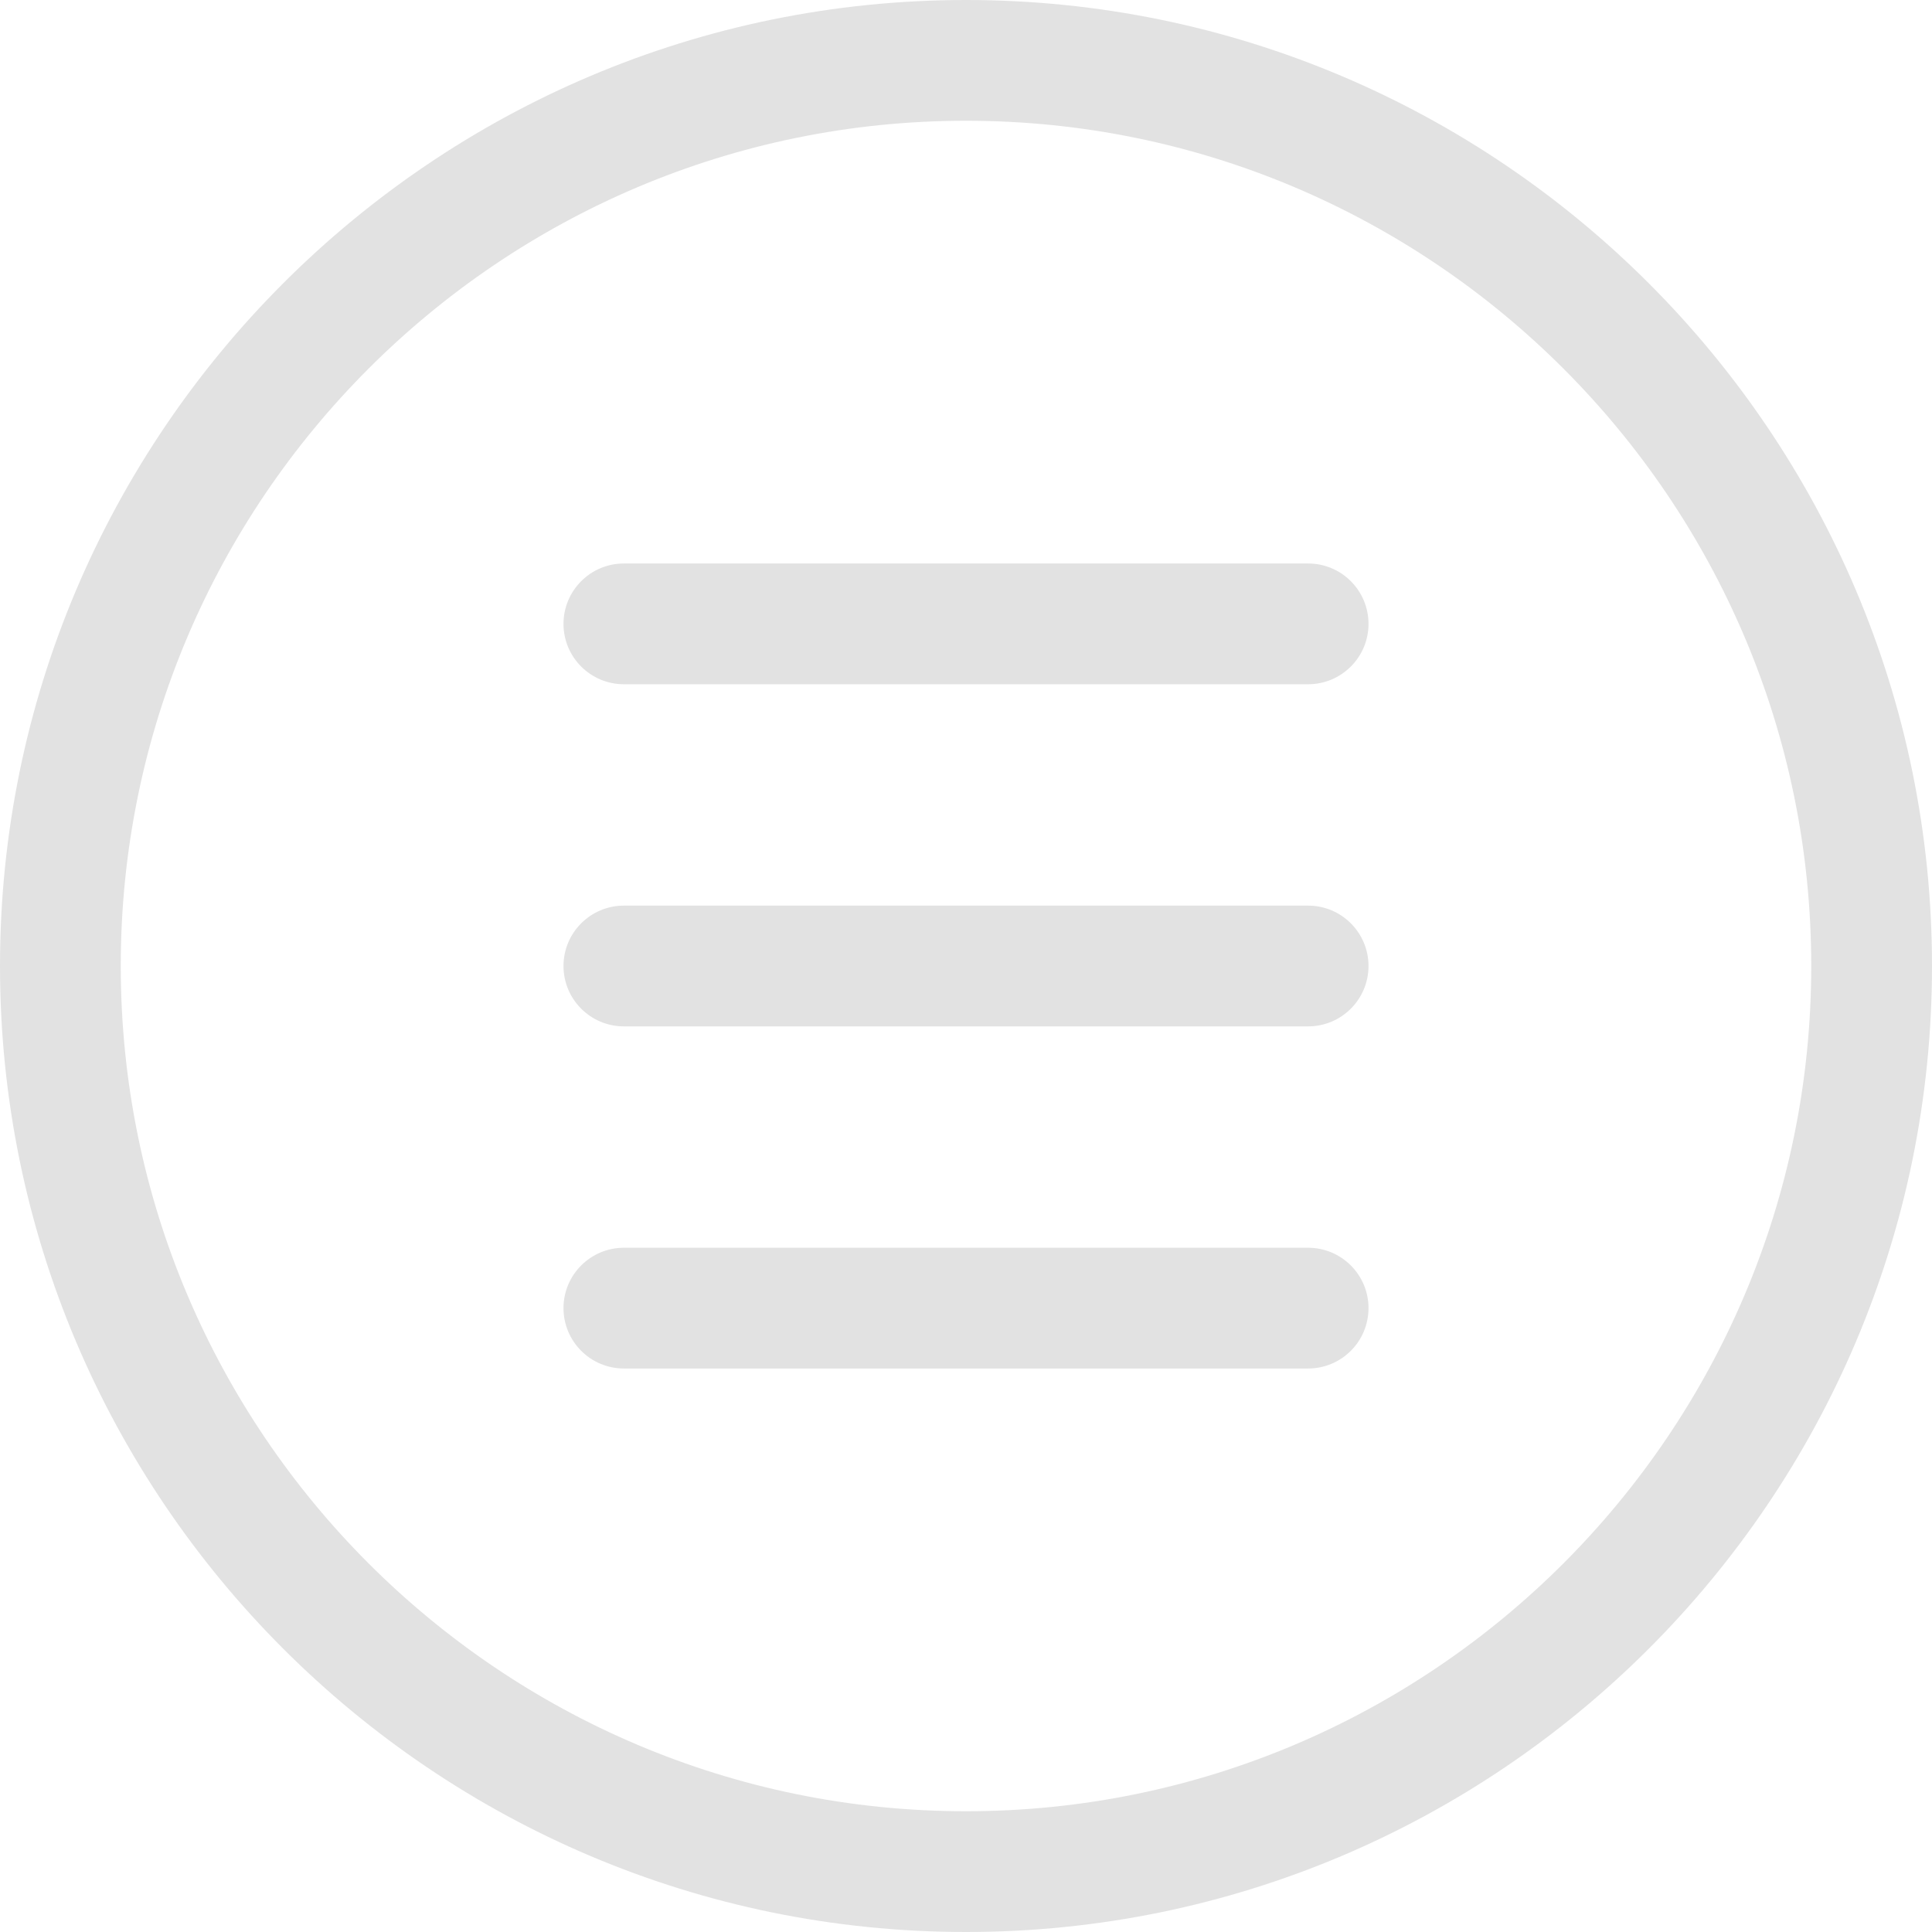 <?xml version="1.0" encoding="utf-8"?>
<!-- Generator: Adobe Illustrator 15.0.0, SVG Export Plug-In . SVG Version: 6.00 Build 0)  -->
<!DOCTYPE svg PUBLIC "-//W3C//DTD SVG 1.1//EN" "http://www.w3.org/Graphics/SVG/1.1/DTD/svg11.dtd">
<svg version="1.1" id="Layer_1" xmlns="http://www.w3.org/2000/svg" xmlns:xlink="http://www.w3.org/1999/xlink" x="0px" y="0px"
	 width="512px" height="512px" viewBox="0 0 512 512" enable-background="new 0 0 512 512" xml:space="preserve">
<path fill="#E2E2E2" d="M256,512C114.836,512,0,397.164,0,256S114.836,0,256,0s256,114.836,256,256S397.164,512,256,512z M256,32
	C132.48,32,32,132.48,32,256s100.48,224,224,224s224-100.48,224-224S379.52,32,256,32z"/>
<path fill="#E2E2E2" d="M346.668,181.332H165.332c-8.832,0-16-7.168-16-16s7.168-16,16-16h181.336c8.832,0,16,7.168,16,16
	S355.5,181.332,346.668,181.332z"/>
<path fill="#E2E2E2" d="M346.668,272H165.332c-8.832,0-16-7.168-16-16s7.168-16,16-16h181.336c8.832,0,16,7.168,16,16
	S355.5,272,346.668,272z"/>
<path fill="#E2E2E2" d="M346.668,362.668H165.332c-8.832,0-16-7.168-16-16s7.168-16,16-16h181.336c8.832,0,16,7.168,16,16
	S355.5,362.668,346.668,362.668z"/>
</svg>
